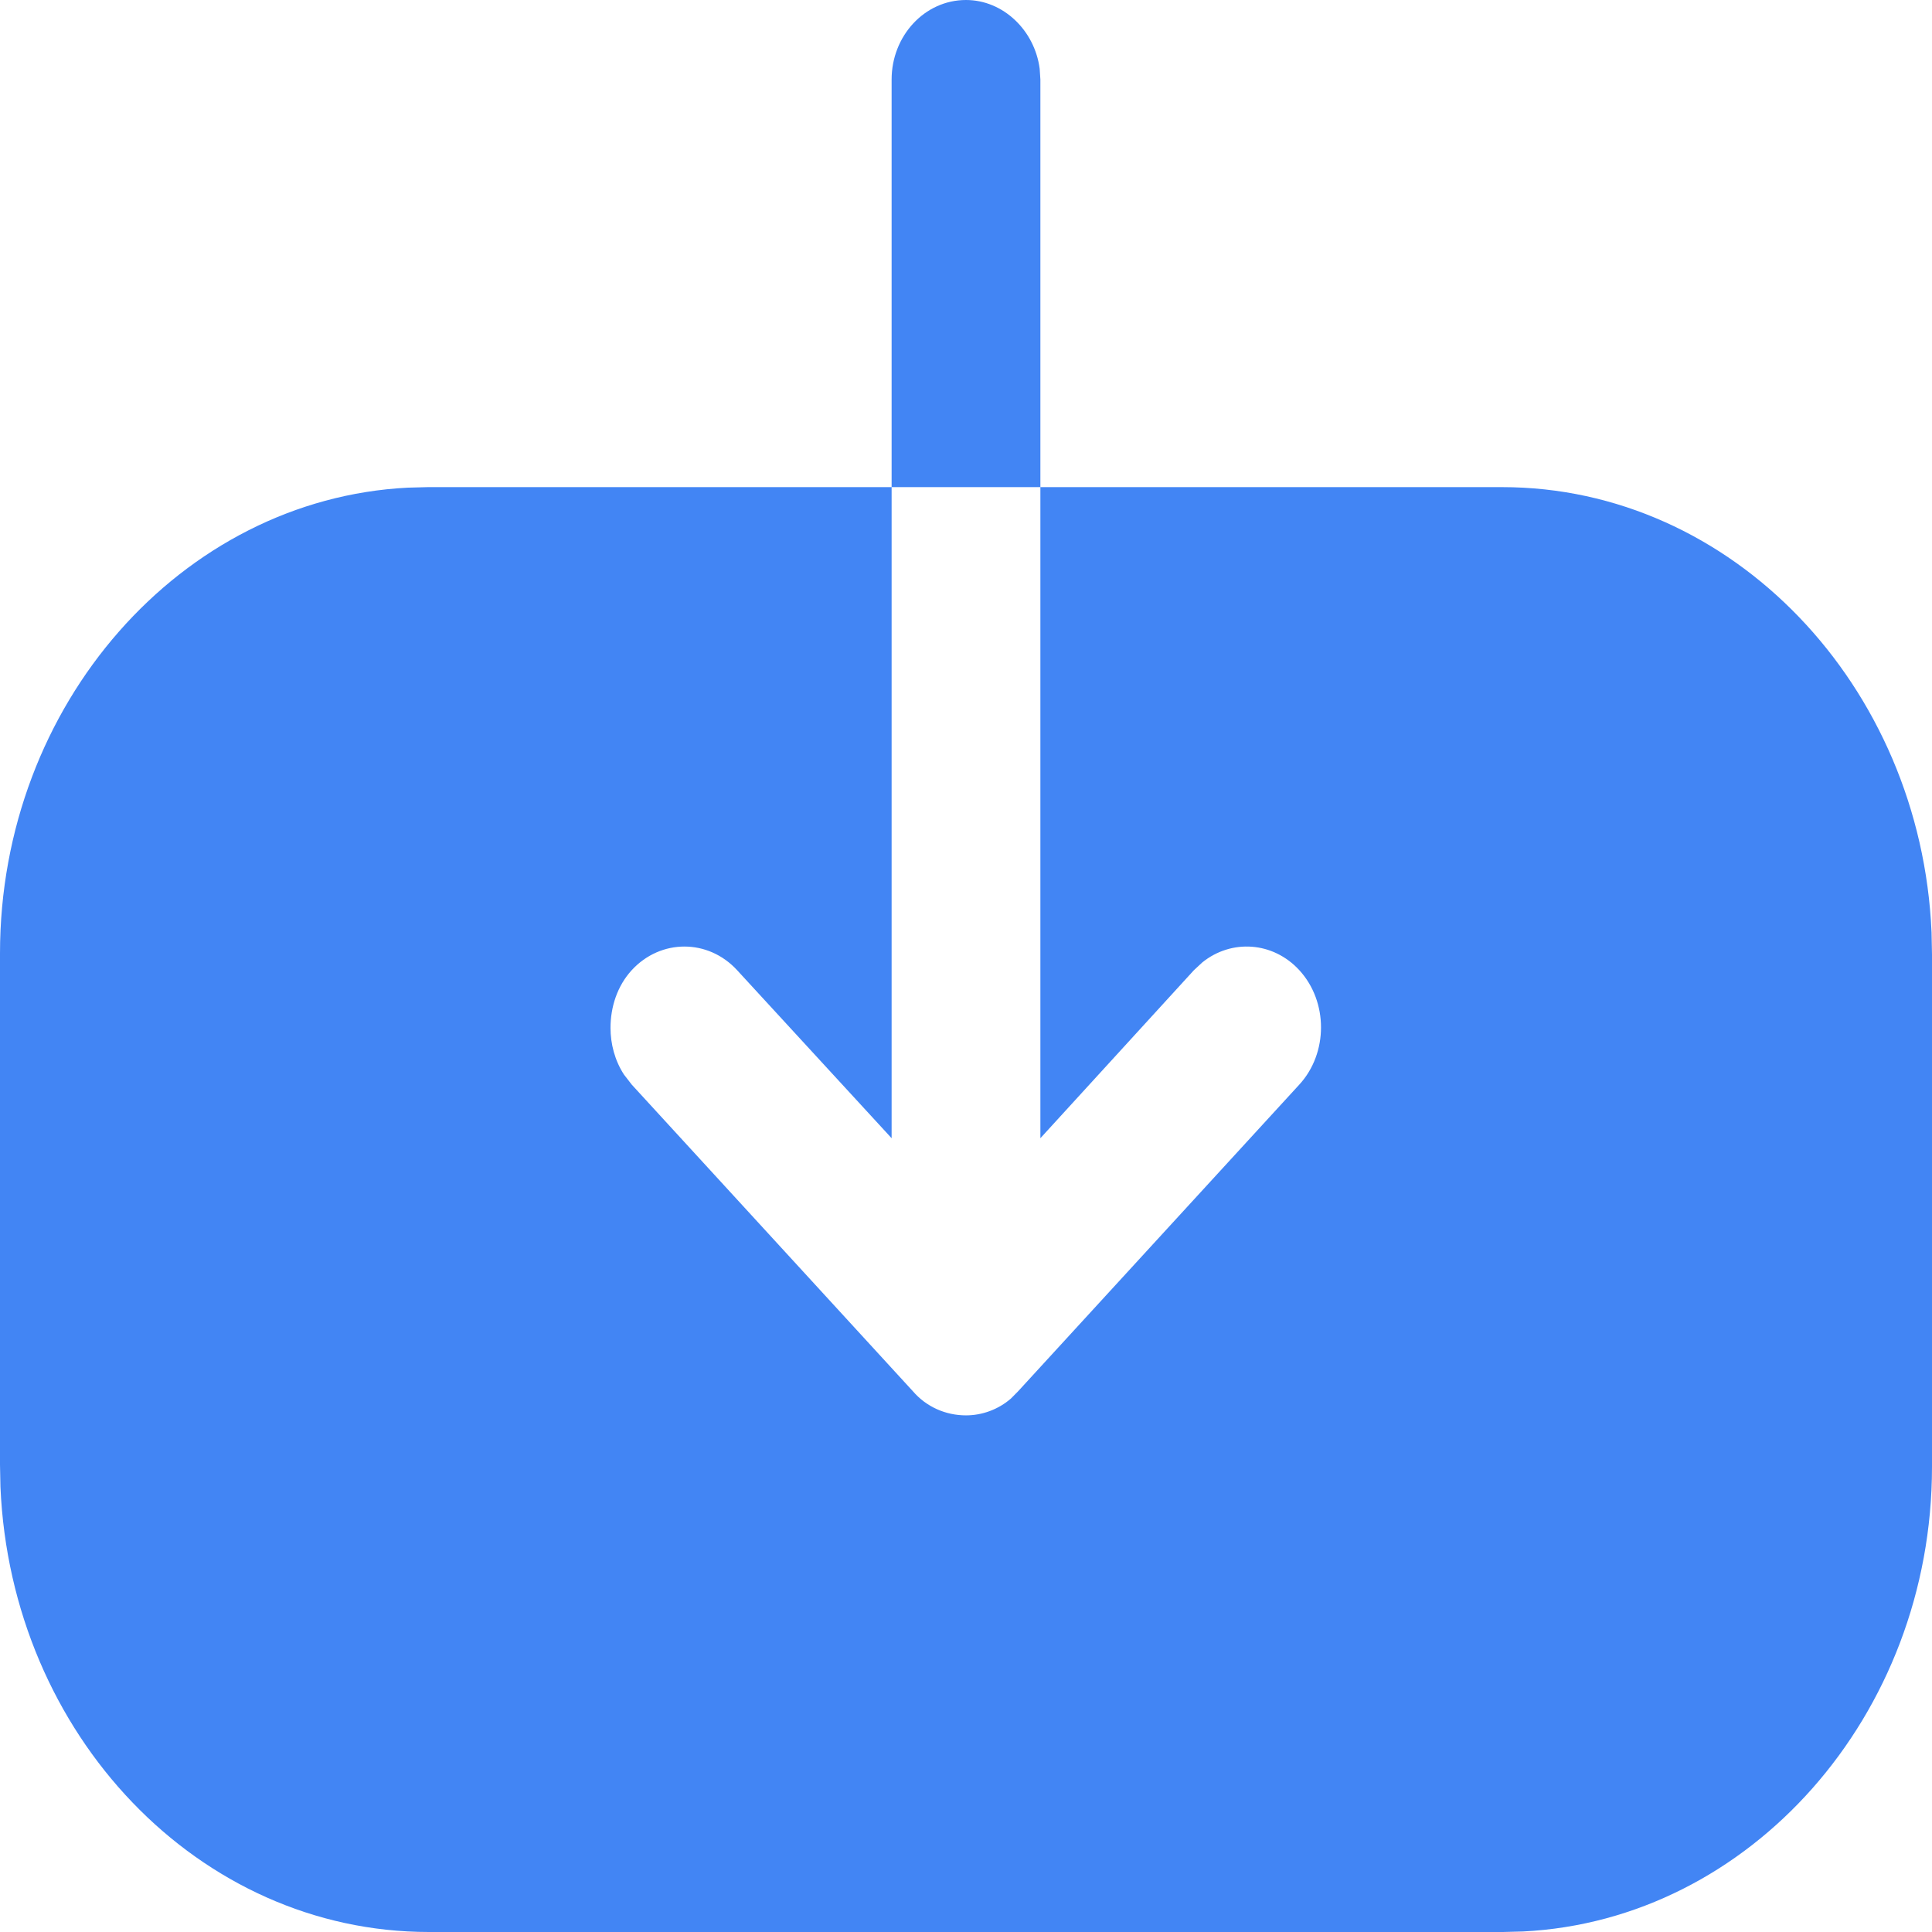 <svg width="22" height="22" viewBox="0 0 22 22" fill="none" xmlns="http://www.w3.org/2000/svg">
<path d="M10.153 5.547V0.905C10.153 0.411 10.527 0 11 0C11.424 0 11.782 0.346 11.839 0.783L11.847 0.905V5.547L17.105 5.547C19.723 5.547 21.874 7.804 21.995 10.618L22 10.868V16.703C22 19.537 19.924 21.864 17.345 21.994L17.116 22H4.884C2.266 22 0.125 19.755 0.005 16.93L0 16.679L0 10.856C0 8.022 2.066 5.684 4.644 5.553L4.873 5.547H10.153V12.961L8.393 11.047C8.063 10.689 7.524 10.689 7.194 11.047C7.029 11.227 6.952 11.466 6.952 11.705C6.952 11.887 7.001 12.076 7.105 12.236L7.194 12.351L10.395 15.842C10.549 16.021 10.769 16.117 11 16.117C11.183 16.117 11.367 16.051 11.512 15.925L11.594 15.842L14.795 12.351C15.125 11.992 15.125 11.406 14.795 11.047C14.495 10.721 14.022 10.692 13.691 10.959L13.596 11.047L11.847 12.961V5.547L10.153 5.547Z" fill="#4285F4"/>
</svg>
